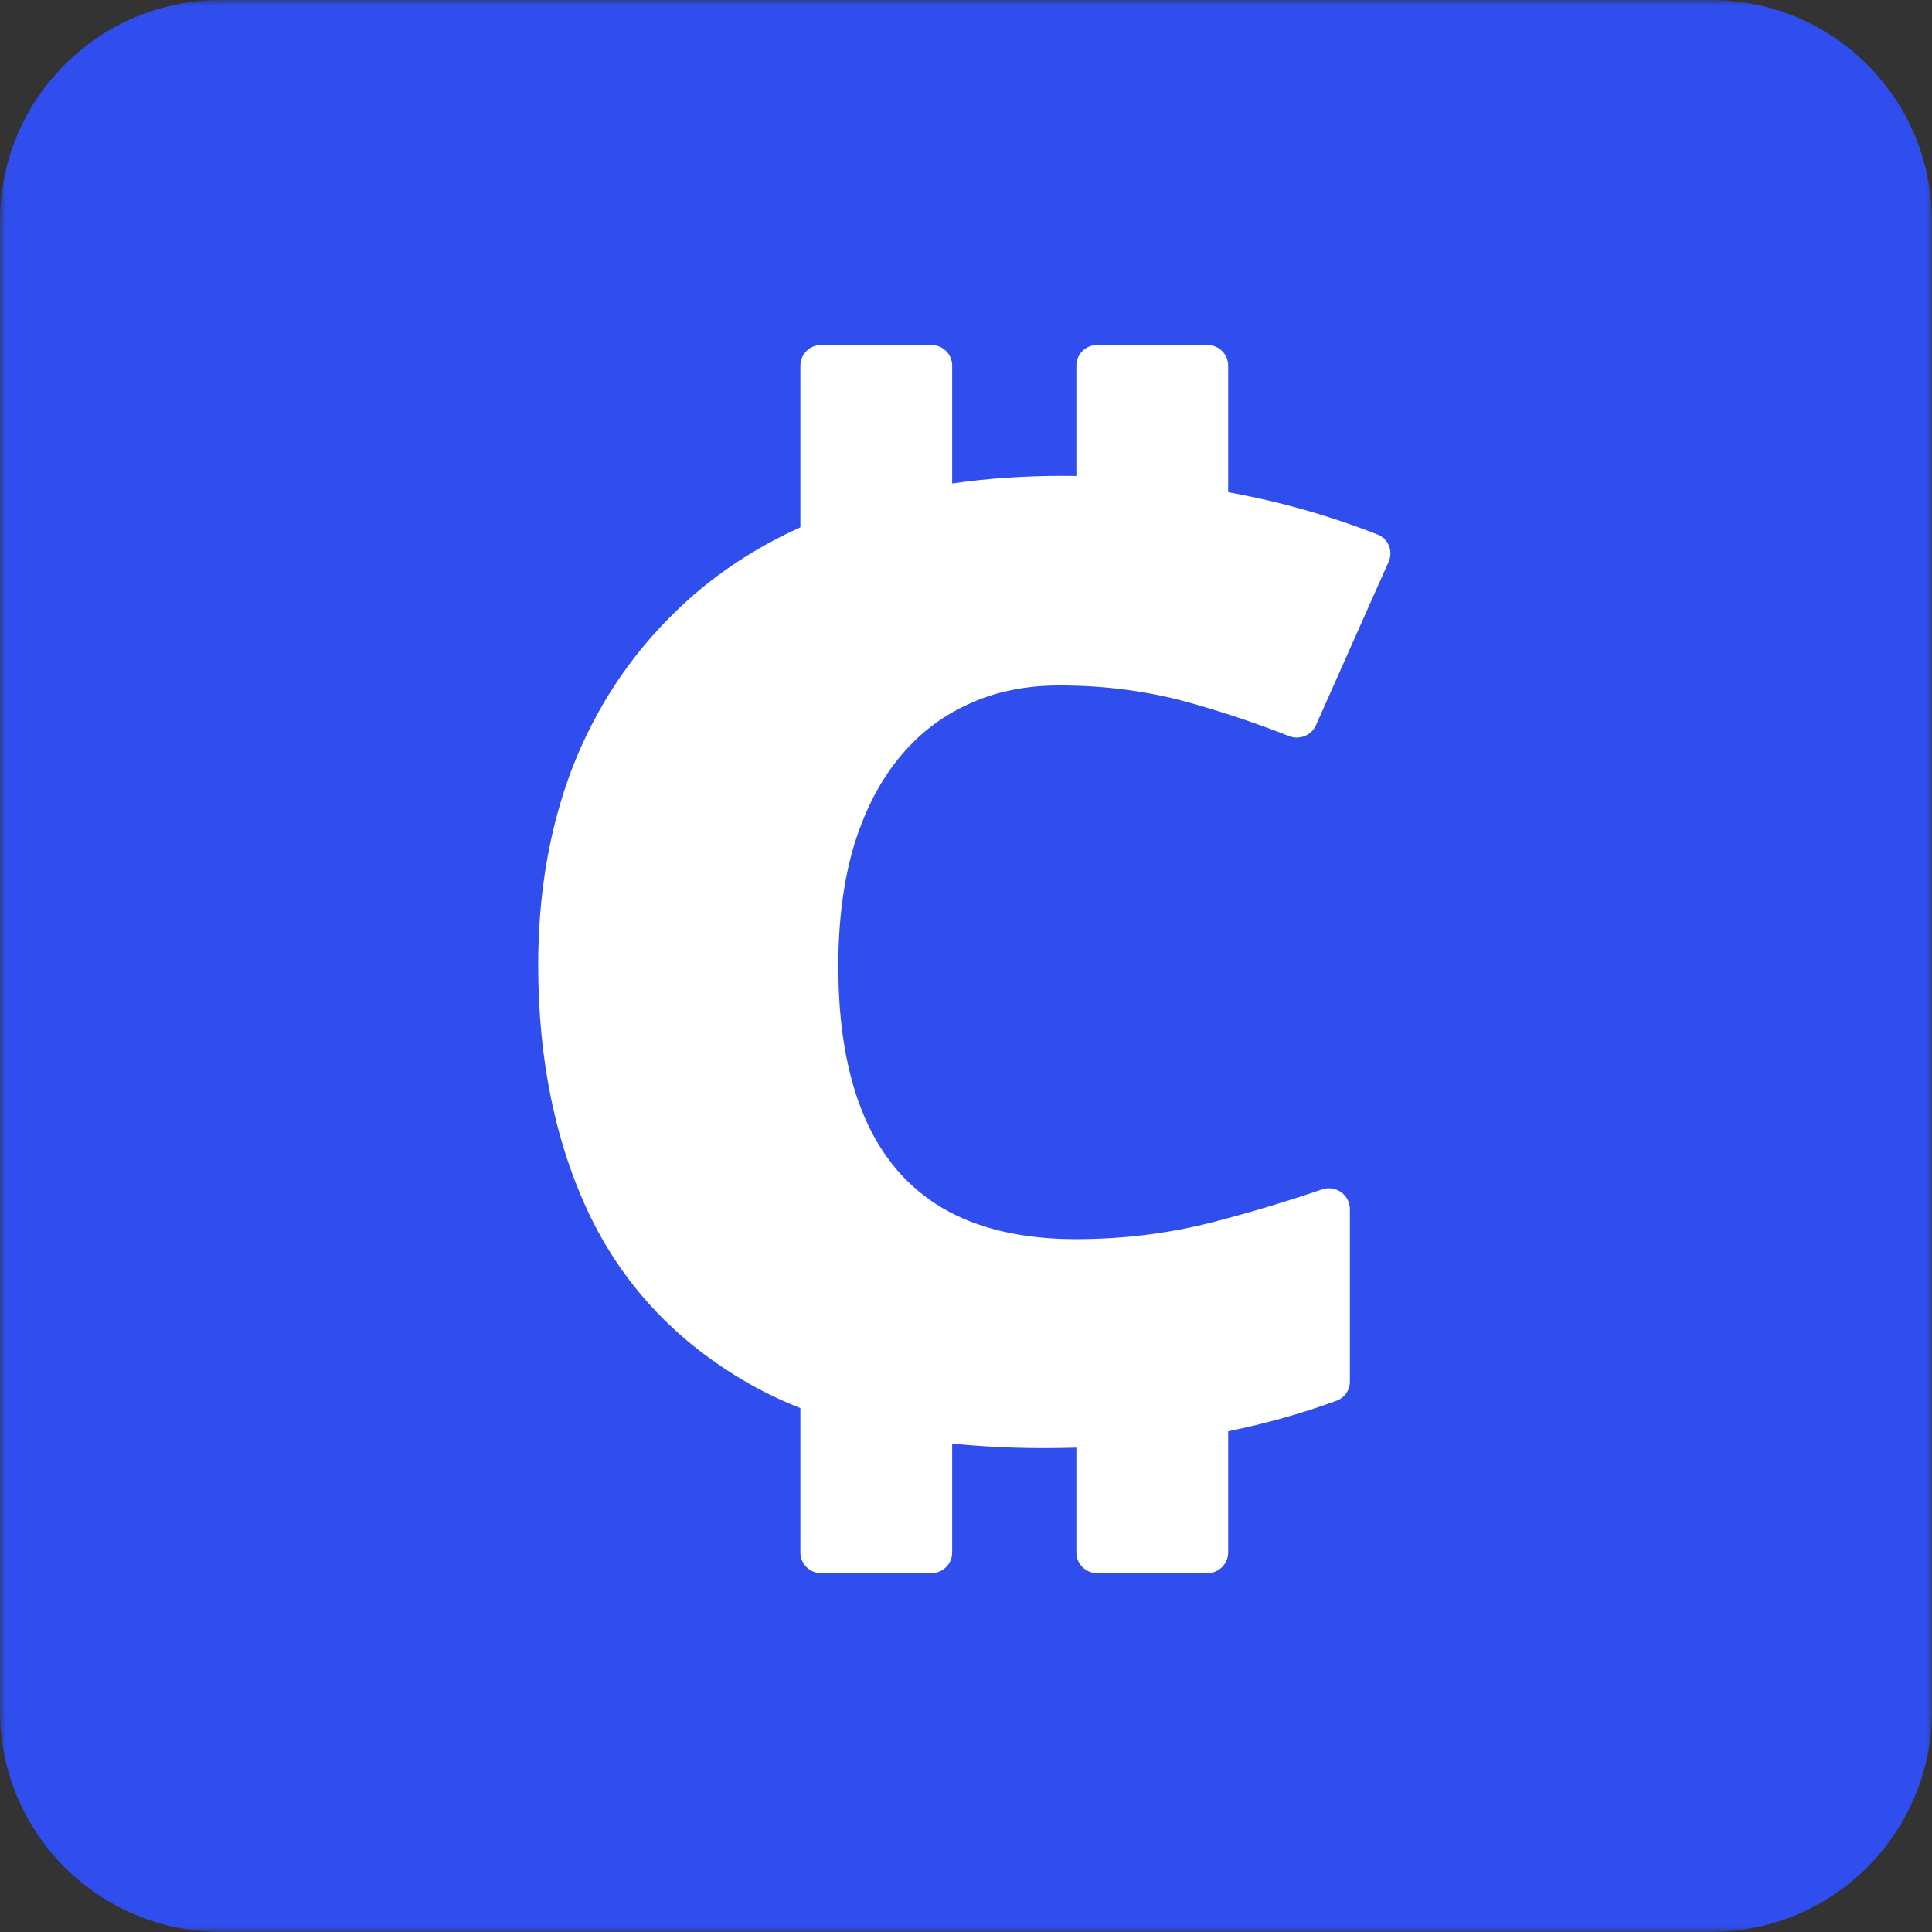 <svg width="172" height="172" viewBox="0 0 172 172" fill="none" xmlns="http://www.w3.org/2000/svg">
<rect x="0" y="0" width="172" height="172" fill="#333333" stroke="none"/>
<mask id="mask0_46_13" style="mask-type:luminance" maskUnits="userSpaceOnUse" x="0" y="0" width="172" height="172">
<path d="M171.995 0H0V171.995H171.995V0Z" fill="white"/>
</mask>
<g mask="url(#mask0_46_13)">
<path d="M152.338 0H19.657C8.801 0 0 8.801 0 19.657V152.338C0 163.194 8.801 171.995 19.657 171.995H152.338C163.194 171.995 171.995 163.194 171.995 152.338V19.657C171.995 8.801 163.194 0 152.338 0Z" fill="#2F4EED"/>
<path d="M71.255 32.556C71.255 31.538 72.08 30.713 73.098 30.713H82.926C83.944 30.713 84.769 31.538 84.769 32.556V43.045C87.862 42.592 91.131 42.365 94.575 42.365C94.99 42.365 95.407 42.369 95.826 42.377V32.556C95.826 31.538 96.651 30.713 97.668 30.713H107.497C108.514 30.713 109.34 31.538 109.34 32.556V43.821C113.877 44.634 118.314 45.89 122.649 47.589C123.61 47.965 124.045 49.071 123.626 50.013L117.156 64.563C116.75 65.477 115.689 65.898 114.759 65.532C111.792 64.365 108.793 63.361 105.764 62.521C102.166 61.523 98.349 61.024 94.312 61.024C91.241 61.024 88.498 61.599 86.085 62.751C83.672 63.865 81.61 65.496 79.898 67.646C78.188 69.796 76.871 72.426 75.95 75.536C75.072 78.607 74.633 82.101 74.633 86.017C74.633 91.315 75.401 95.768 76.937 99.377C78.473 102.986 80.798 105.712 83.913 107.555C87.072 109.397 91.021 110.319 95.76 110.319C100.06 110.319 104.184 109.801 108.133 108.764C111.308 107.94 114.497 106.982 117.7 105.891C118.909 105.479 120.177 106.369 120.177 107.646V122.994C120.177 123.754 119.711 124.439 118.996 124.7C115.837 125.857 112.618 126.762 109.34 127.417V138.211C109.34 139.228 108.514 140.053 107.497 140.053H97.668C96.651 140.053 95.826 139.228 95.826 138.211V128.878C94.871 128.905 93.906 128.92 92.93 128.92C90.068 128.92 87.347 128.784 84.769 128.514V138.211C84.769 139.228 83.944 140.053 82.926 140.053H73.098C72.08 140.053 71.255 139.228 71.255 138.211V125.362C69.856 124.808 68.525 124.19 67.262 123.506C60.637 119.859 55.745 114.81 52.586 108.361C49.47 101.911 47.913 94.425 47.913 85.902C47.913 79.528 48.922 73.693 50.94 68.395C53.002 63.097 56.008 58.509 59.957 54.632C63.128 51.486 66.894 48.923 71.255 46.942V32.556Z" fill="white"/>
</g>
</svg>
